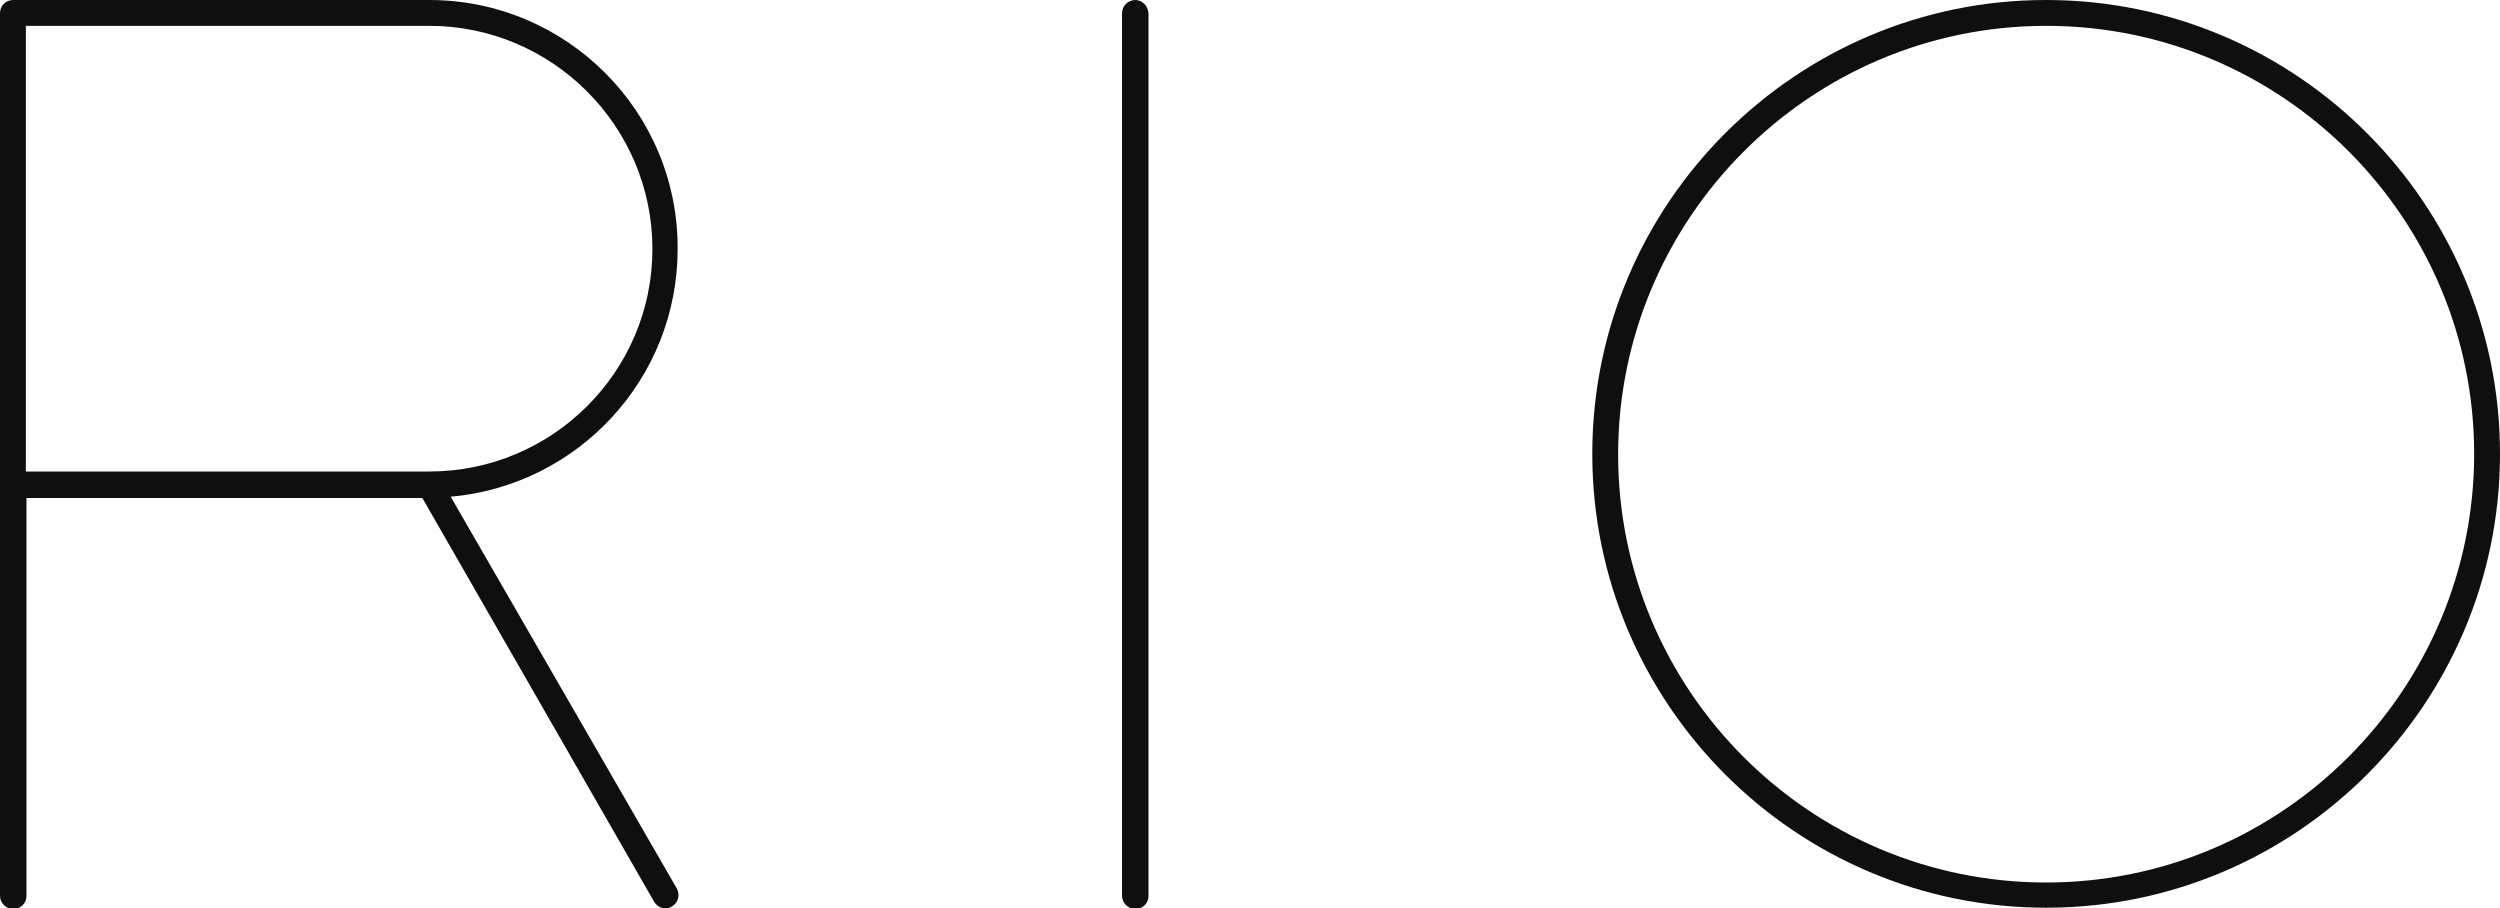 <svg id="Layer_1" xmlns="http://www.w3.org/2000/svg" viewBox="0 0 396.6 144.1"><style>.st0{fill:#0f0f0f}</style><path class="st0" d="M180.1 0c-1.1 0-2.1.9-2.1 2.1v140c0 1.1.9 2.1 2.1 2.1s2.1-.9 2.1-2.1V2.1c-.1-1.2-1-2.1-2.1-2.1zM71.5 78.8c20.2-1.8 36-18.7 36-39.3C107.6 17.7 89.9 0 68.1 0h-66C.9 0 0 .9 0 2.1v140c0 1.1.9 2.1 2.1 2.1s2.1-.9 2.1-2.1V79H67l36.8 64.1c.4.6 1 1 1.8 1 .4 0 .7-.1 1-.3 1-.6 1.3-1.8.8-2.8L71.5 78.8zm-3.4-4h-64V4.1h64c19.5 0 35.4 15.9 35.4 35.4S87.6 74.8 68.1 74.8zM324.6 0c-39.7 0-72 32.3-72 72s32.3 72 72 72 72-32.3 72-72-32.3-72-72-72zm0 4.1c37.5 0 67.9 30.5 67.9 67.9s-30.4 68-67.9 68-67.9-30.5-67.9-67.9 30.4-68 67.9-68z"/></svg>